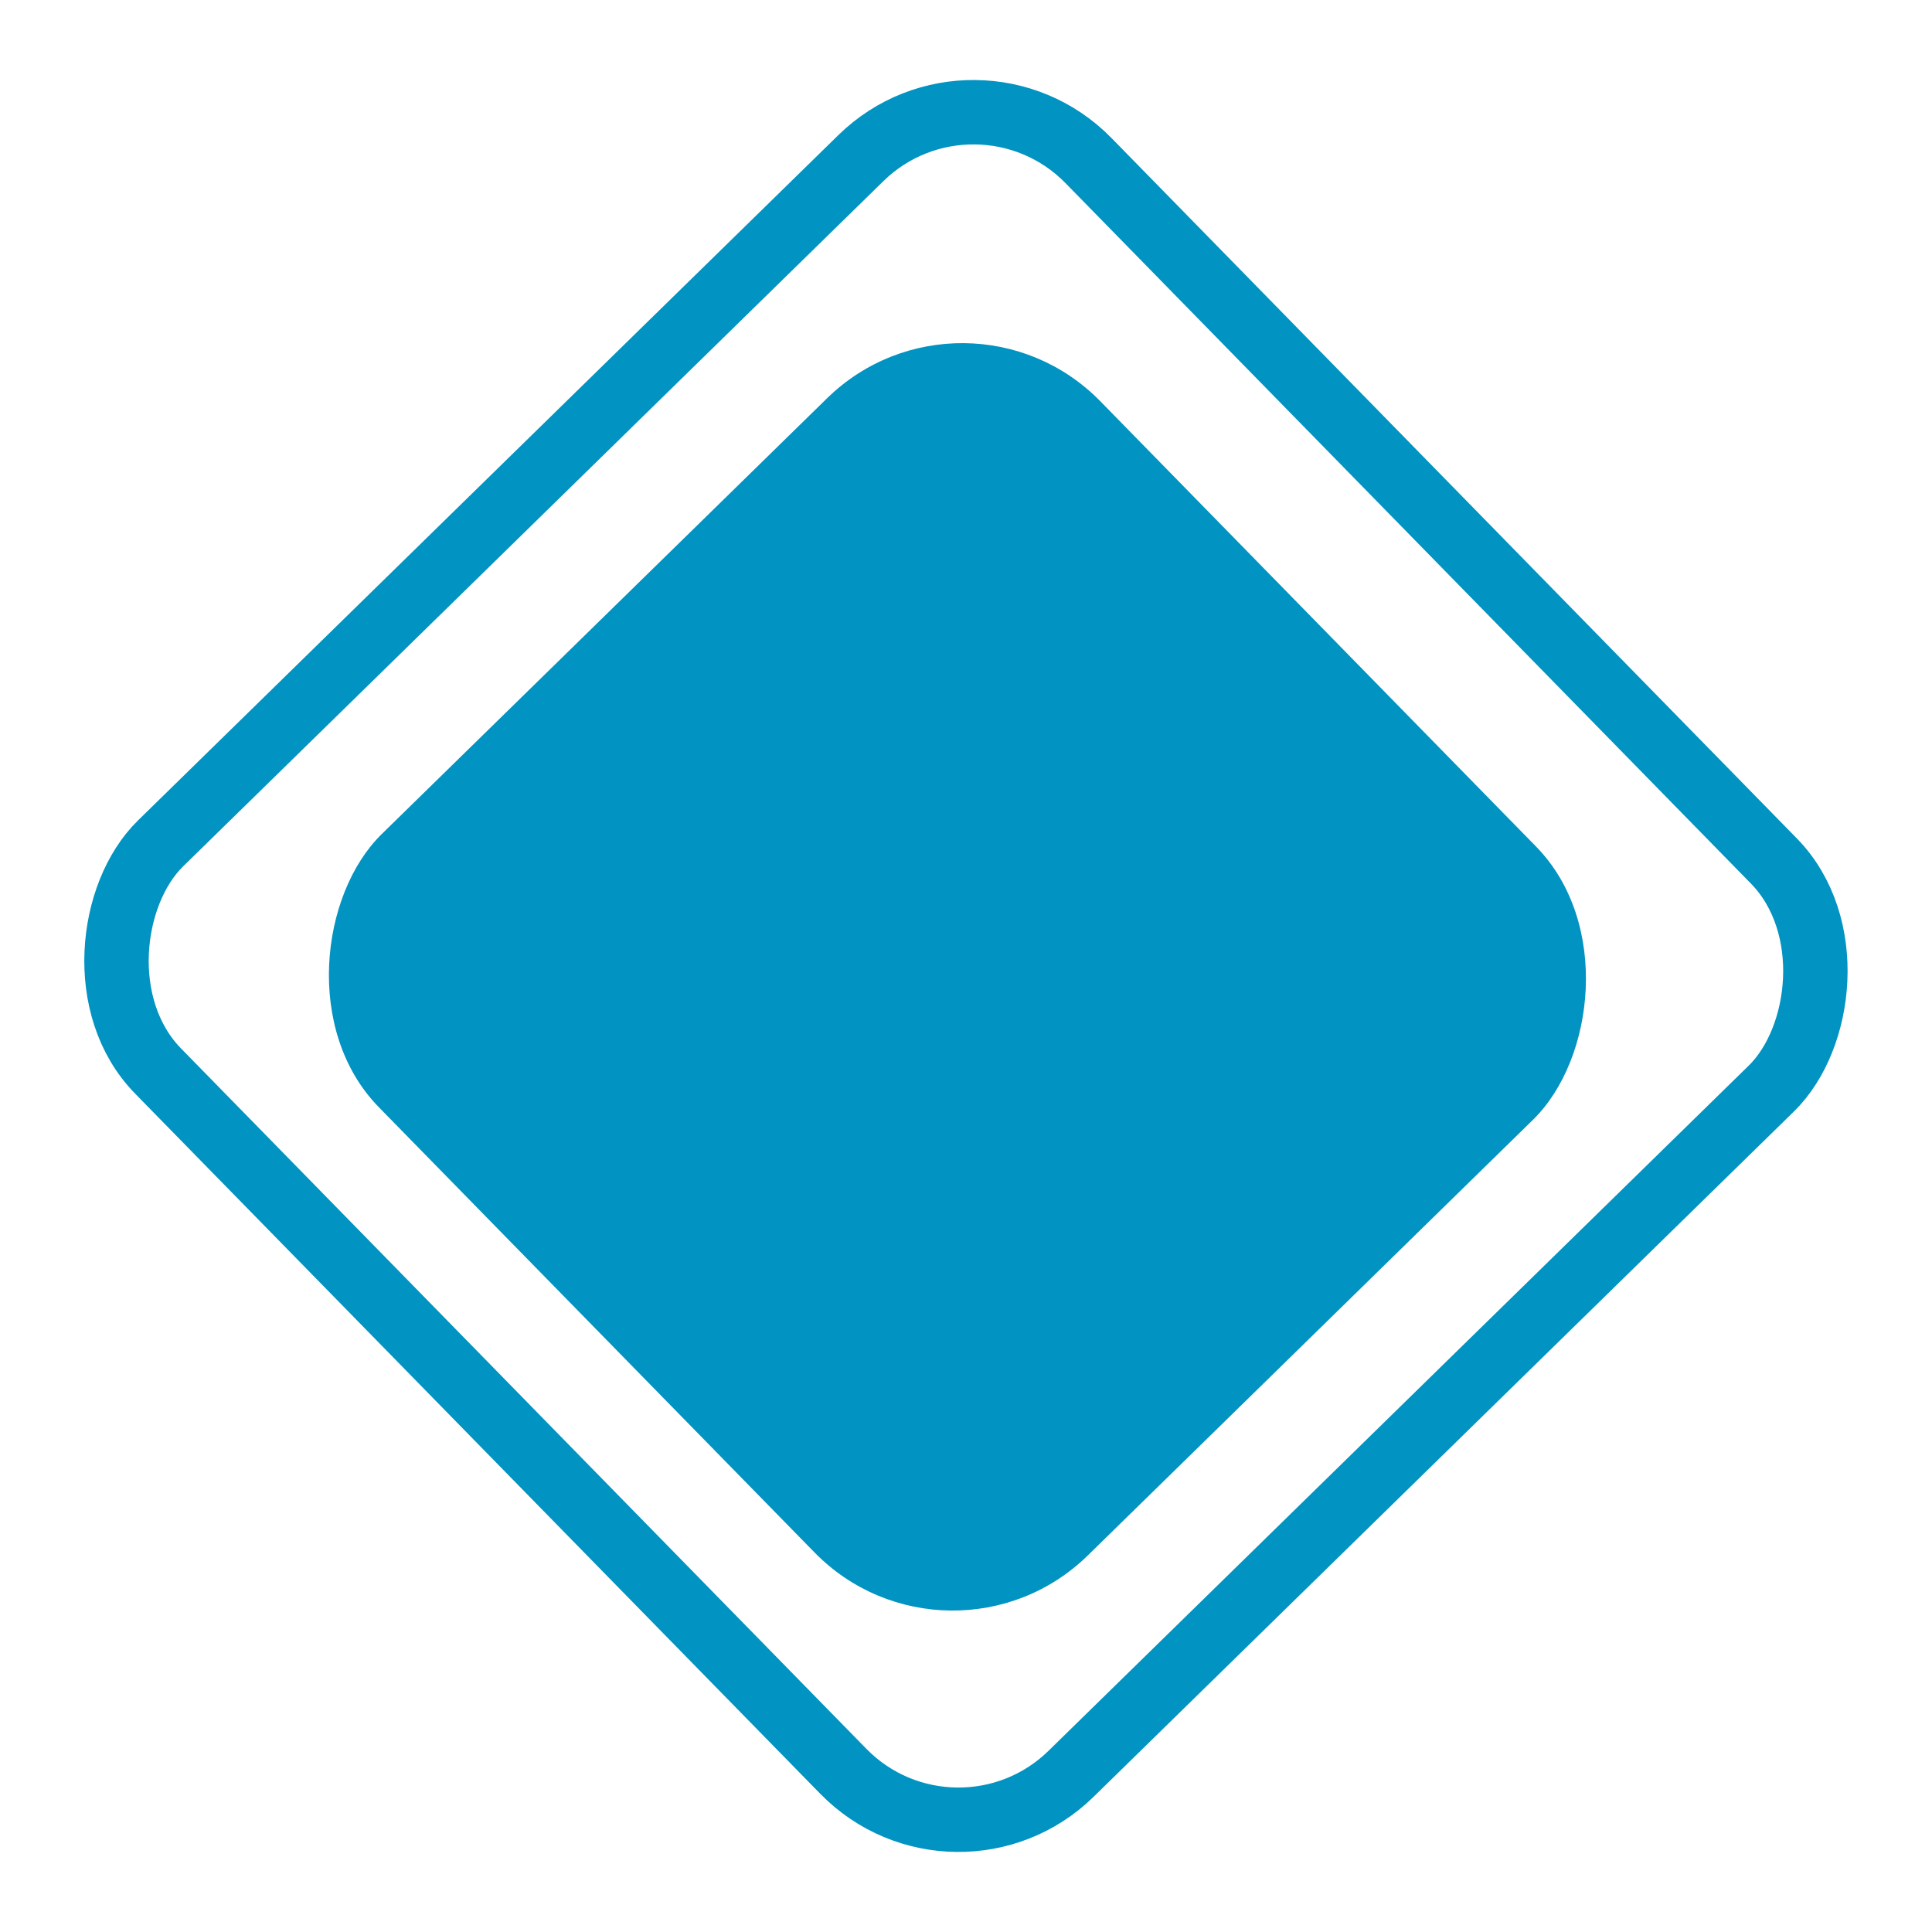 <svg width="30" height="30" viewBox="0 0 30 30" fill="none" xmlns="http://www.w3.org/2000/svg">
<rect x="14.987" y="4.086" width="15.674" height="15.674" rx="3" transform="rotate(45.621 14.987 4.086)" fill="#0193C1"/>
<rect x="15.154" y="0.707" width="20.214" height="20.214" rx="2.5" transform="rotate(45.621 15.154 0.707)" stroke="#0193C1"/>
</svg>
